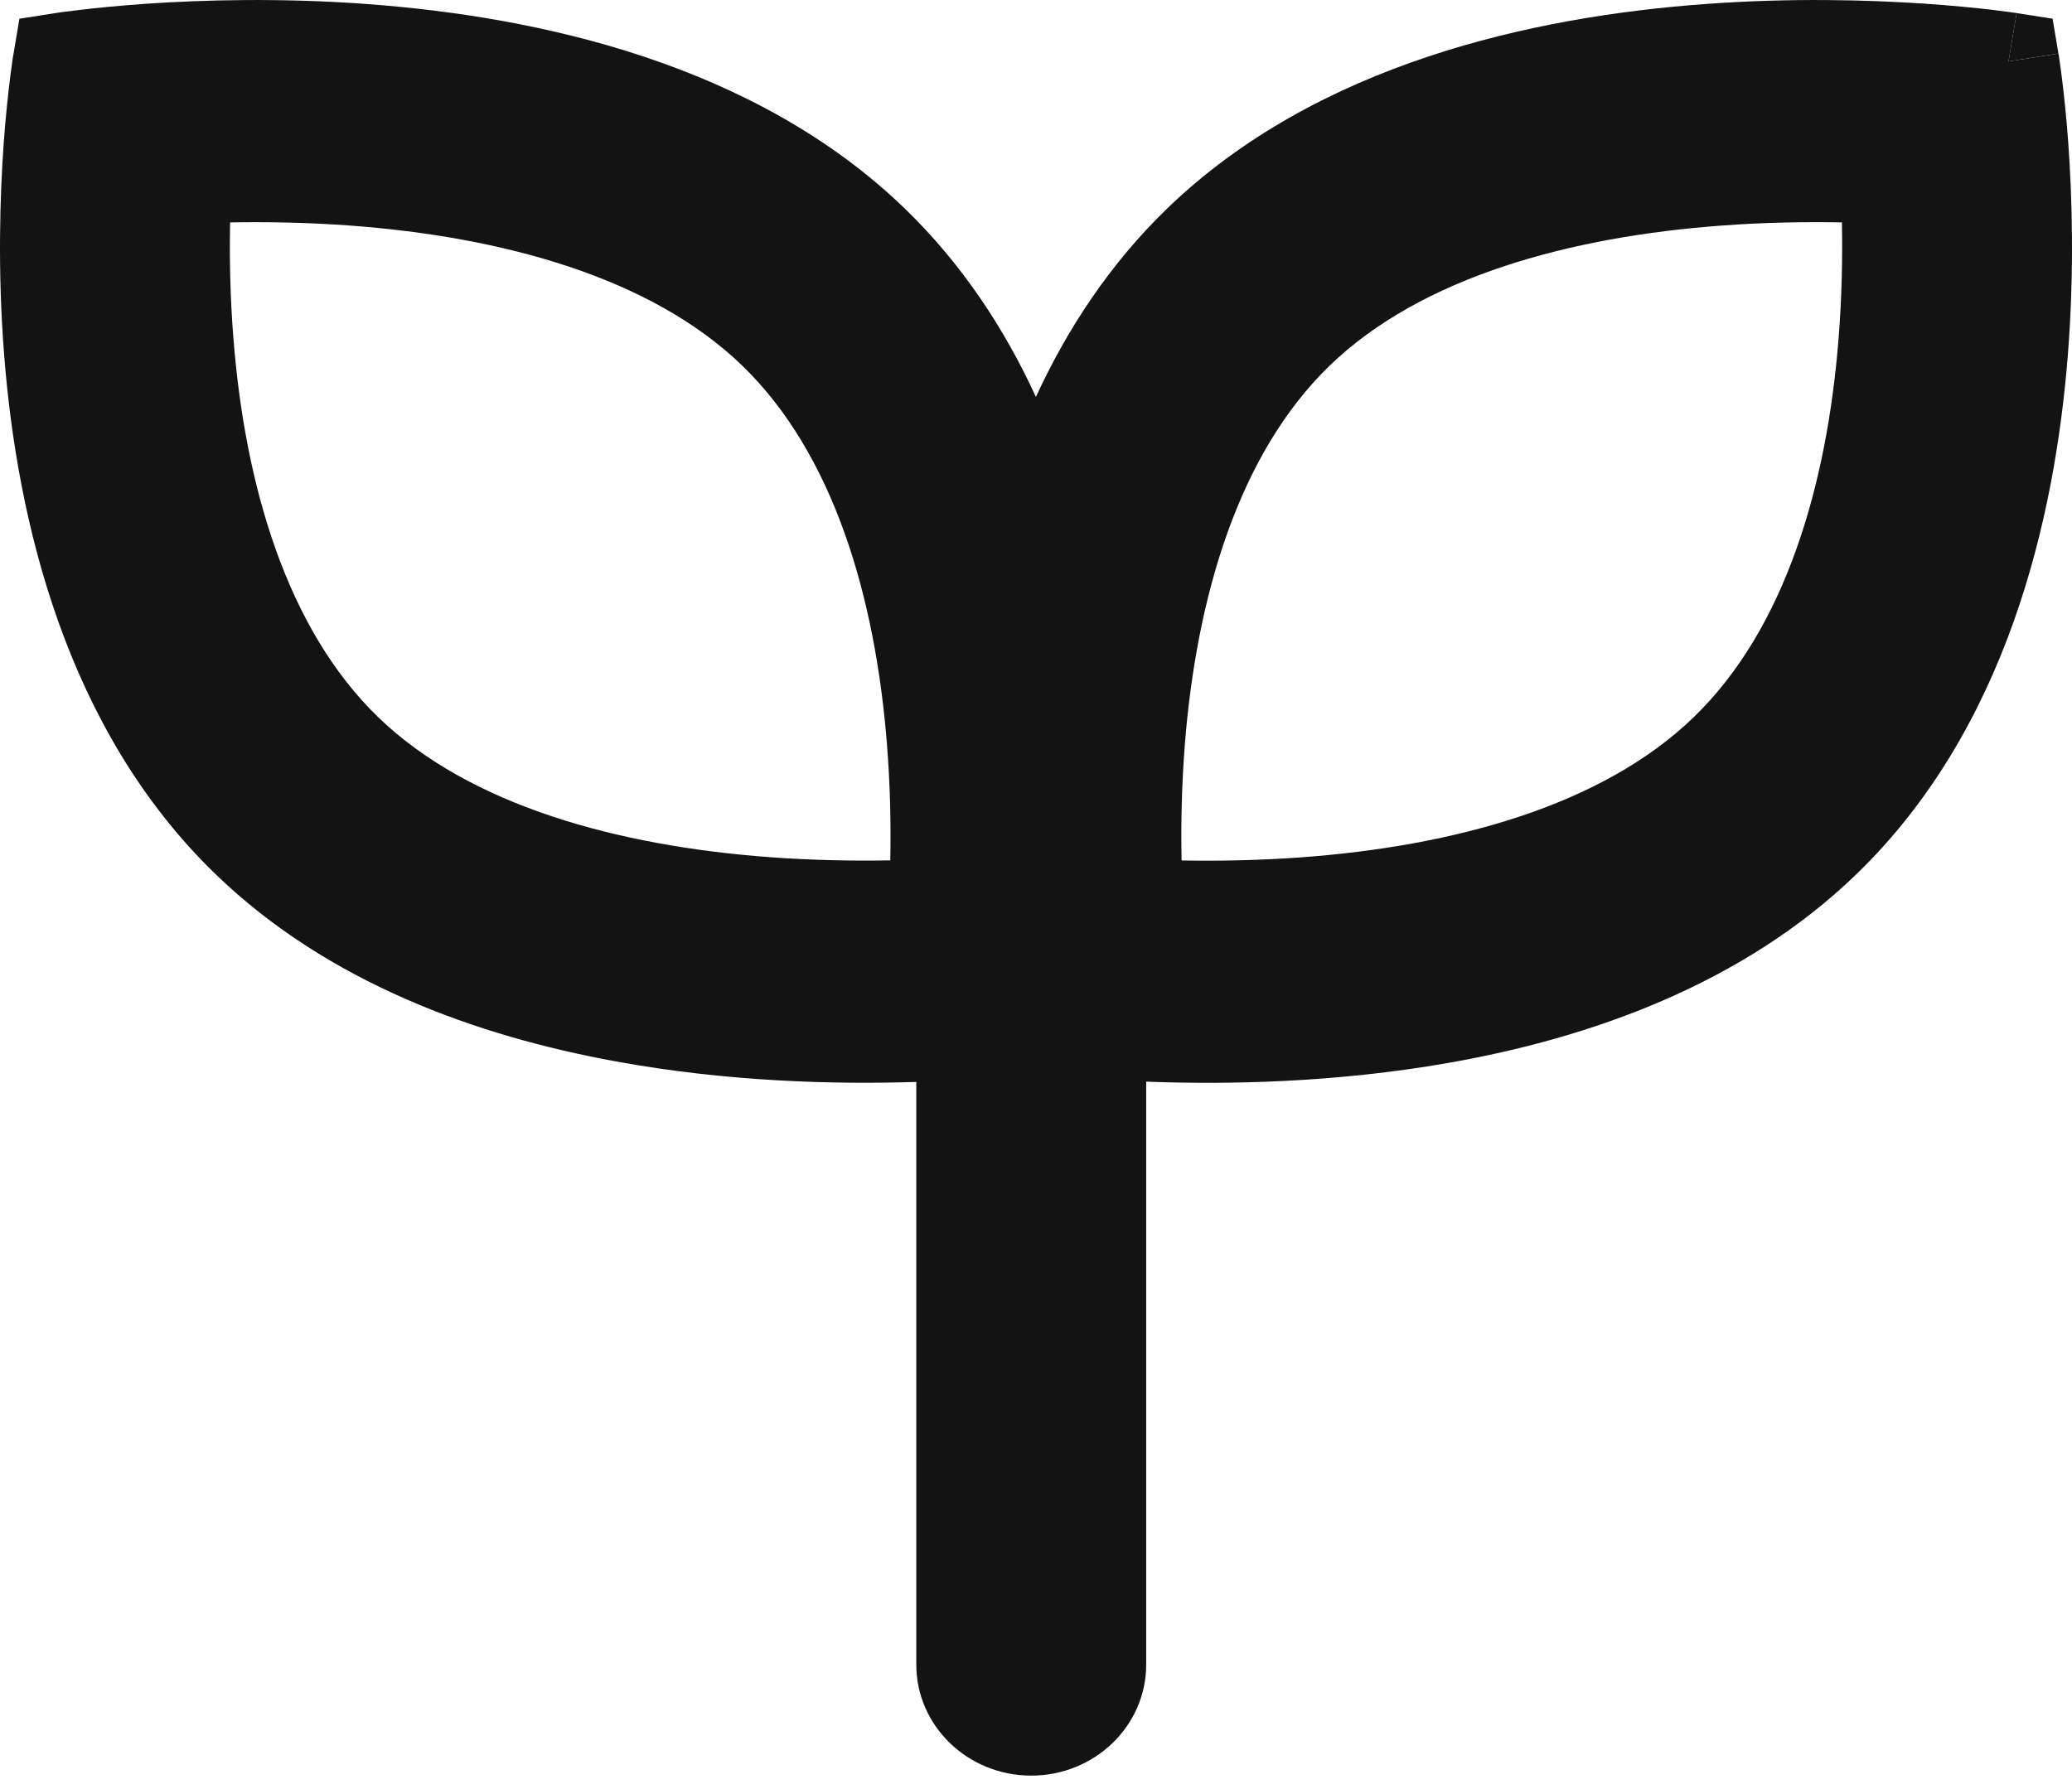 <svg width="22" height="19" viewBox="0 0 22 19" fill="none" xmlns="http://www.w3.org/2000/svg">
<path d="M21.326 0.652C21.412 0.139 21.412 0.139 21.412 0.139L21.794 0.199L21.856 0.569C21.856 0.569 21.856 0.568 21.326 0.652Z" fill="#121312"/>
<path fill-rule="evenodd" clip-rule="evenodd" d="M0.144 0.569L0.674 0.652C0.144 0.569 0.144 0.569 0.144 0.569L0.206 0.199L0.588 0.139C0.588 0.139 0.588 0.14 0.674 0.652L0.588 0.139L0.59 0.139L0.595 0.138L0.609 0.136L0.662 0.128C0.708 0.122 0.774 0.114 0.858 0.104C1.025 0.084 1.266 0.06 1.563 0.039C2.156 -0.001 2.979 -0.025 3.899 0.043C5.715 0.177 8.013 0.674 9.606 2.214C10.216 2.804 10.667 3.493 10.999 4.215C11.332 3.493 11.783 2.804 12.393 2.214C13.987 0.674 16.284 0.176 18.101 0.043C19.02 -0.025 19.843 -0.001 20.437 0.039C20.734 0.059 20.974 0.084 21.142 0.103C21.226 0.113 21.292 0.122 21.338 0.128L21.391 0.136L21.405 0.138L21.41 0.138L21.412 0.139L21.326 0.652L21.856 0.569L21.857 0.571L21.857 0.575L21.86 0.589L21.867 0.64C21.874 0.684 21.883 0.748 21.893 0.829C21.913 0.991 21.939 1.224 21.96 1.511C22.001 2.084 22.026 2.88 21.956 3.769C21.817 5.525 21.303 7.745 19.709 9.286C18.494 10.46 16.872 11.026 15.379 11.288C14.178 11.499 13.027 11.52 12.17 11.487V17.678C12.17 18.329 11.623 18.857 10.949 18.857C10.275 18.857 9.729 18.329 9.729 17.678V11.49C8.862 11.518 7.719 11.489 6.533 11.271C5.065 11.003 3.482 10.437 2.29 9.285C0.697 7.745 0.182 5.525 0.044 3.769C-0.026 2.88 -0.001 2.085 0.04 1.511C0.061 1.224 0.087 0.992 0.107 0.829C0.117 0.748 0.126 0.685 0.132 0.641L0.14 0.589L0.143 0.575L0.143 0.571L0.144 0.569ZM18.286 2.395C18.743 2.361 19.175 2.355 19.557 2.362C19.564 2.731 19.557 3.148 19.522 3.59C19.399 5.156 18.955 6.678 17.983 7.617C17.012 8.557 15.437 8.986 13.816 9.105C13.359 9.138 12.927 9.145 12.546 9.138C12.538 8.769 12.546 8.352 12.58 7.91C12.704 6.344 13.147 4.822 14.119 3.882C15.091 2.943 16.666 2.514 18.286 2.395ZM2.478 3.59C2.443 3.148 2.436 2.731 2.443 2.362C2.825 2.355 3.257 2.362 3.713 2.395C5.334 2.515 6.908 2.943 7.88 3.882C8.852 4.822 9.295 6.343 9.418 7.91C9.453 8.351 9.46 8.768 9.453 9.137C9.071 9.144 8.64 9.137 8.183 9.104C6.562 8.985 4.988 8.556 4.016 7.617C3.045 6.678 2.601 5.156 2.478 3.59Z" fill="#121312"/>
</svg>
